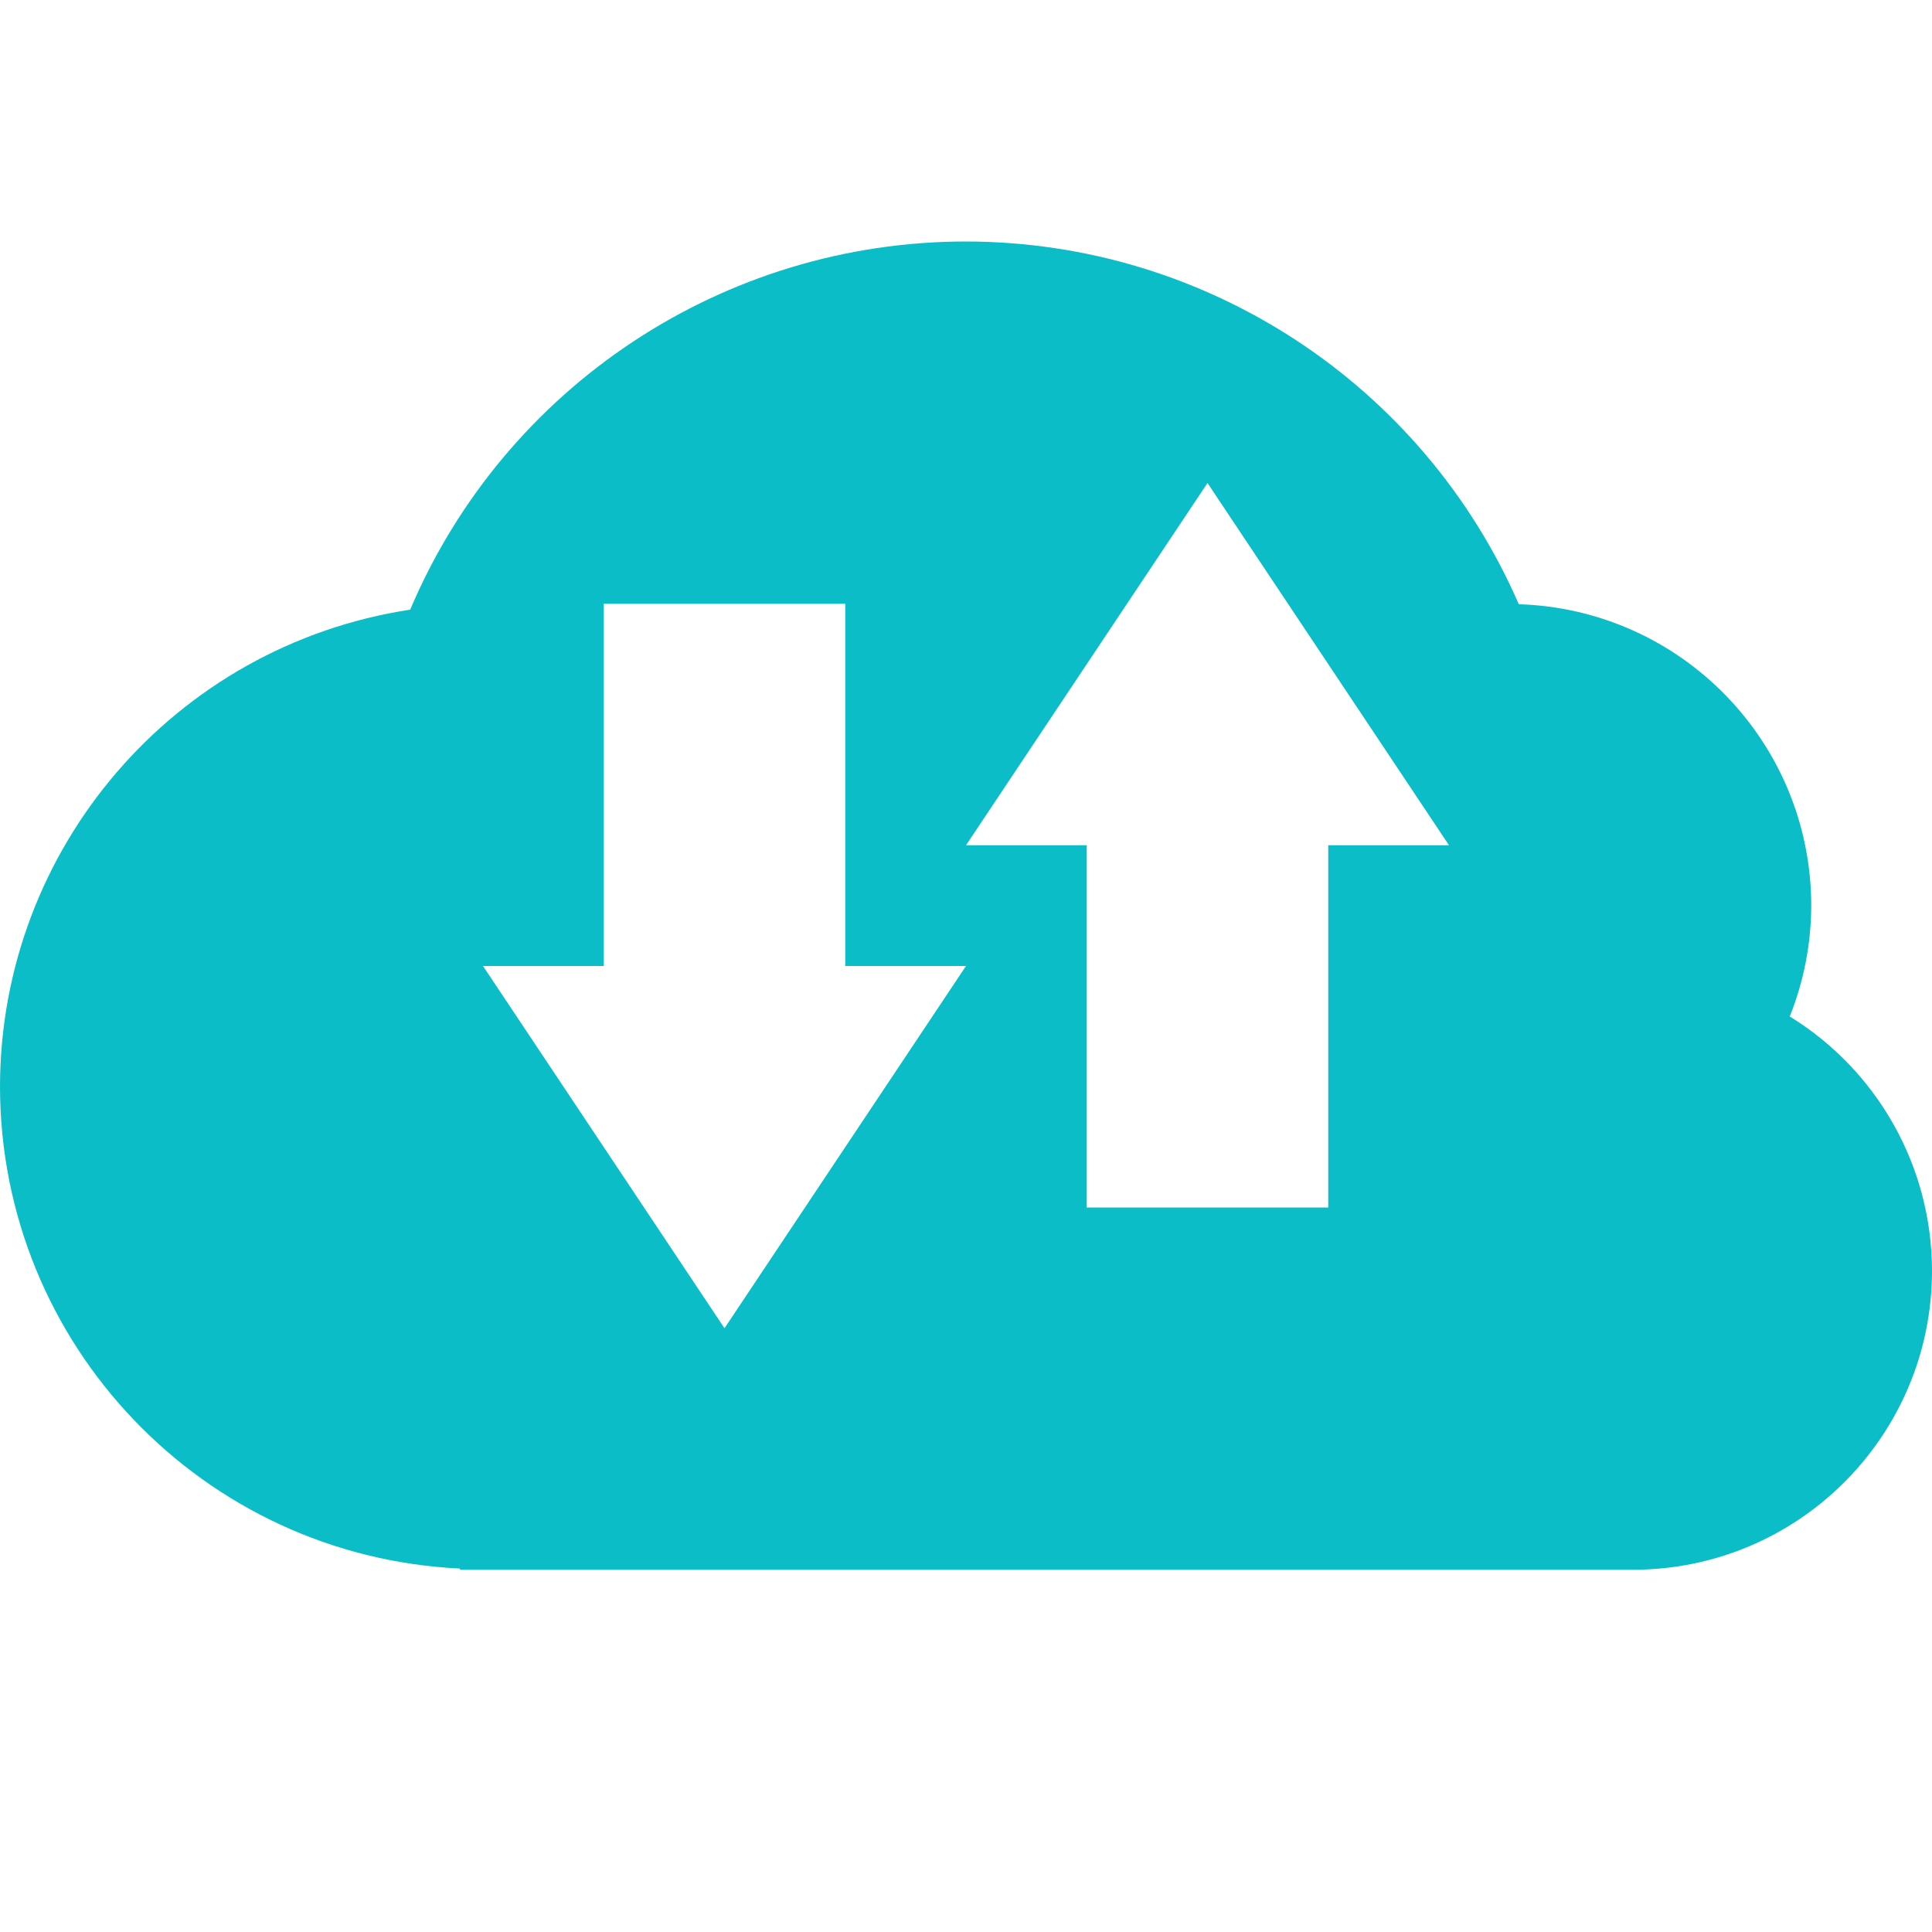<svg xmlns="http://www.w3.org/2000/svg" width="16" height="16" version="1.1">
 <defs>
  <style id="current-color-scheme" type="text/css">
   .ColorScheme-Text { color:#0abdc6; } .ColorScheme-Highlight { color:#5294e2; }
  </style>
 </defs>
 <path style="fill:currentColor" class="ColorScheme-Text" d="M 8,2 C 5.993,2 4.18,3.201 3.397,5.049 1.444,5.347 0.002,7.025 0,9 0.003,11.133 1.678,12.888 3.809,12.99 V 13 H 4 13.523 C 14.891,13 16,11.891 16,10.523 15.999,9.665 15.553,8.868 14.822,8.418 14.939,8.126 14.999,7.814 15,7.5 14.999,6.151 13.927,5.046 12.578,5.004 11.785,3.182 9.987,2.002 8,2 Z M 10,4 12,7 H 11 V 10 H 9 V 7 H 8 Z M 5,5 H 7 V 8 H 8 L 6,11 4,8 H 5 Z"/>
</svg>
